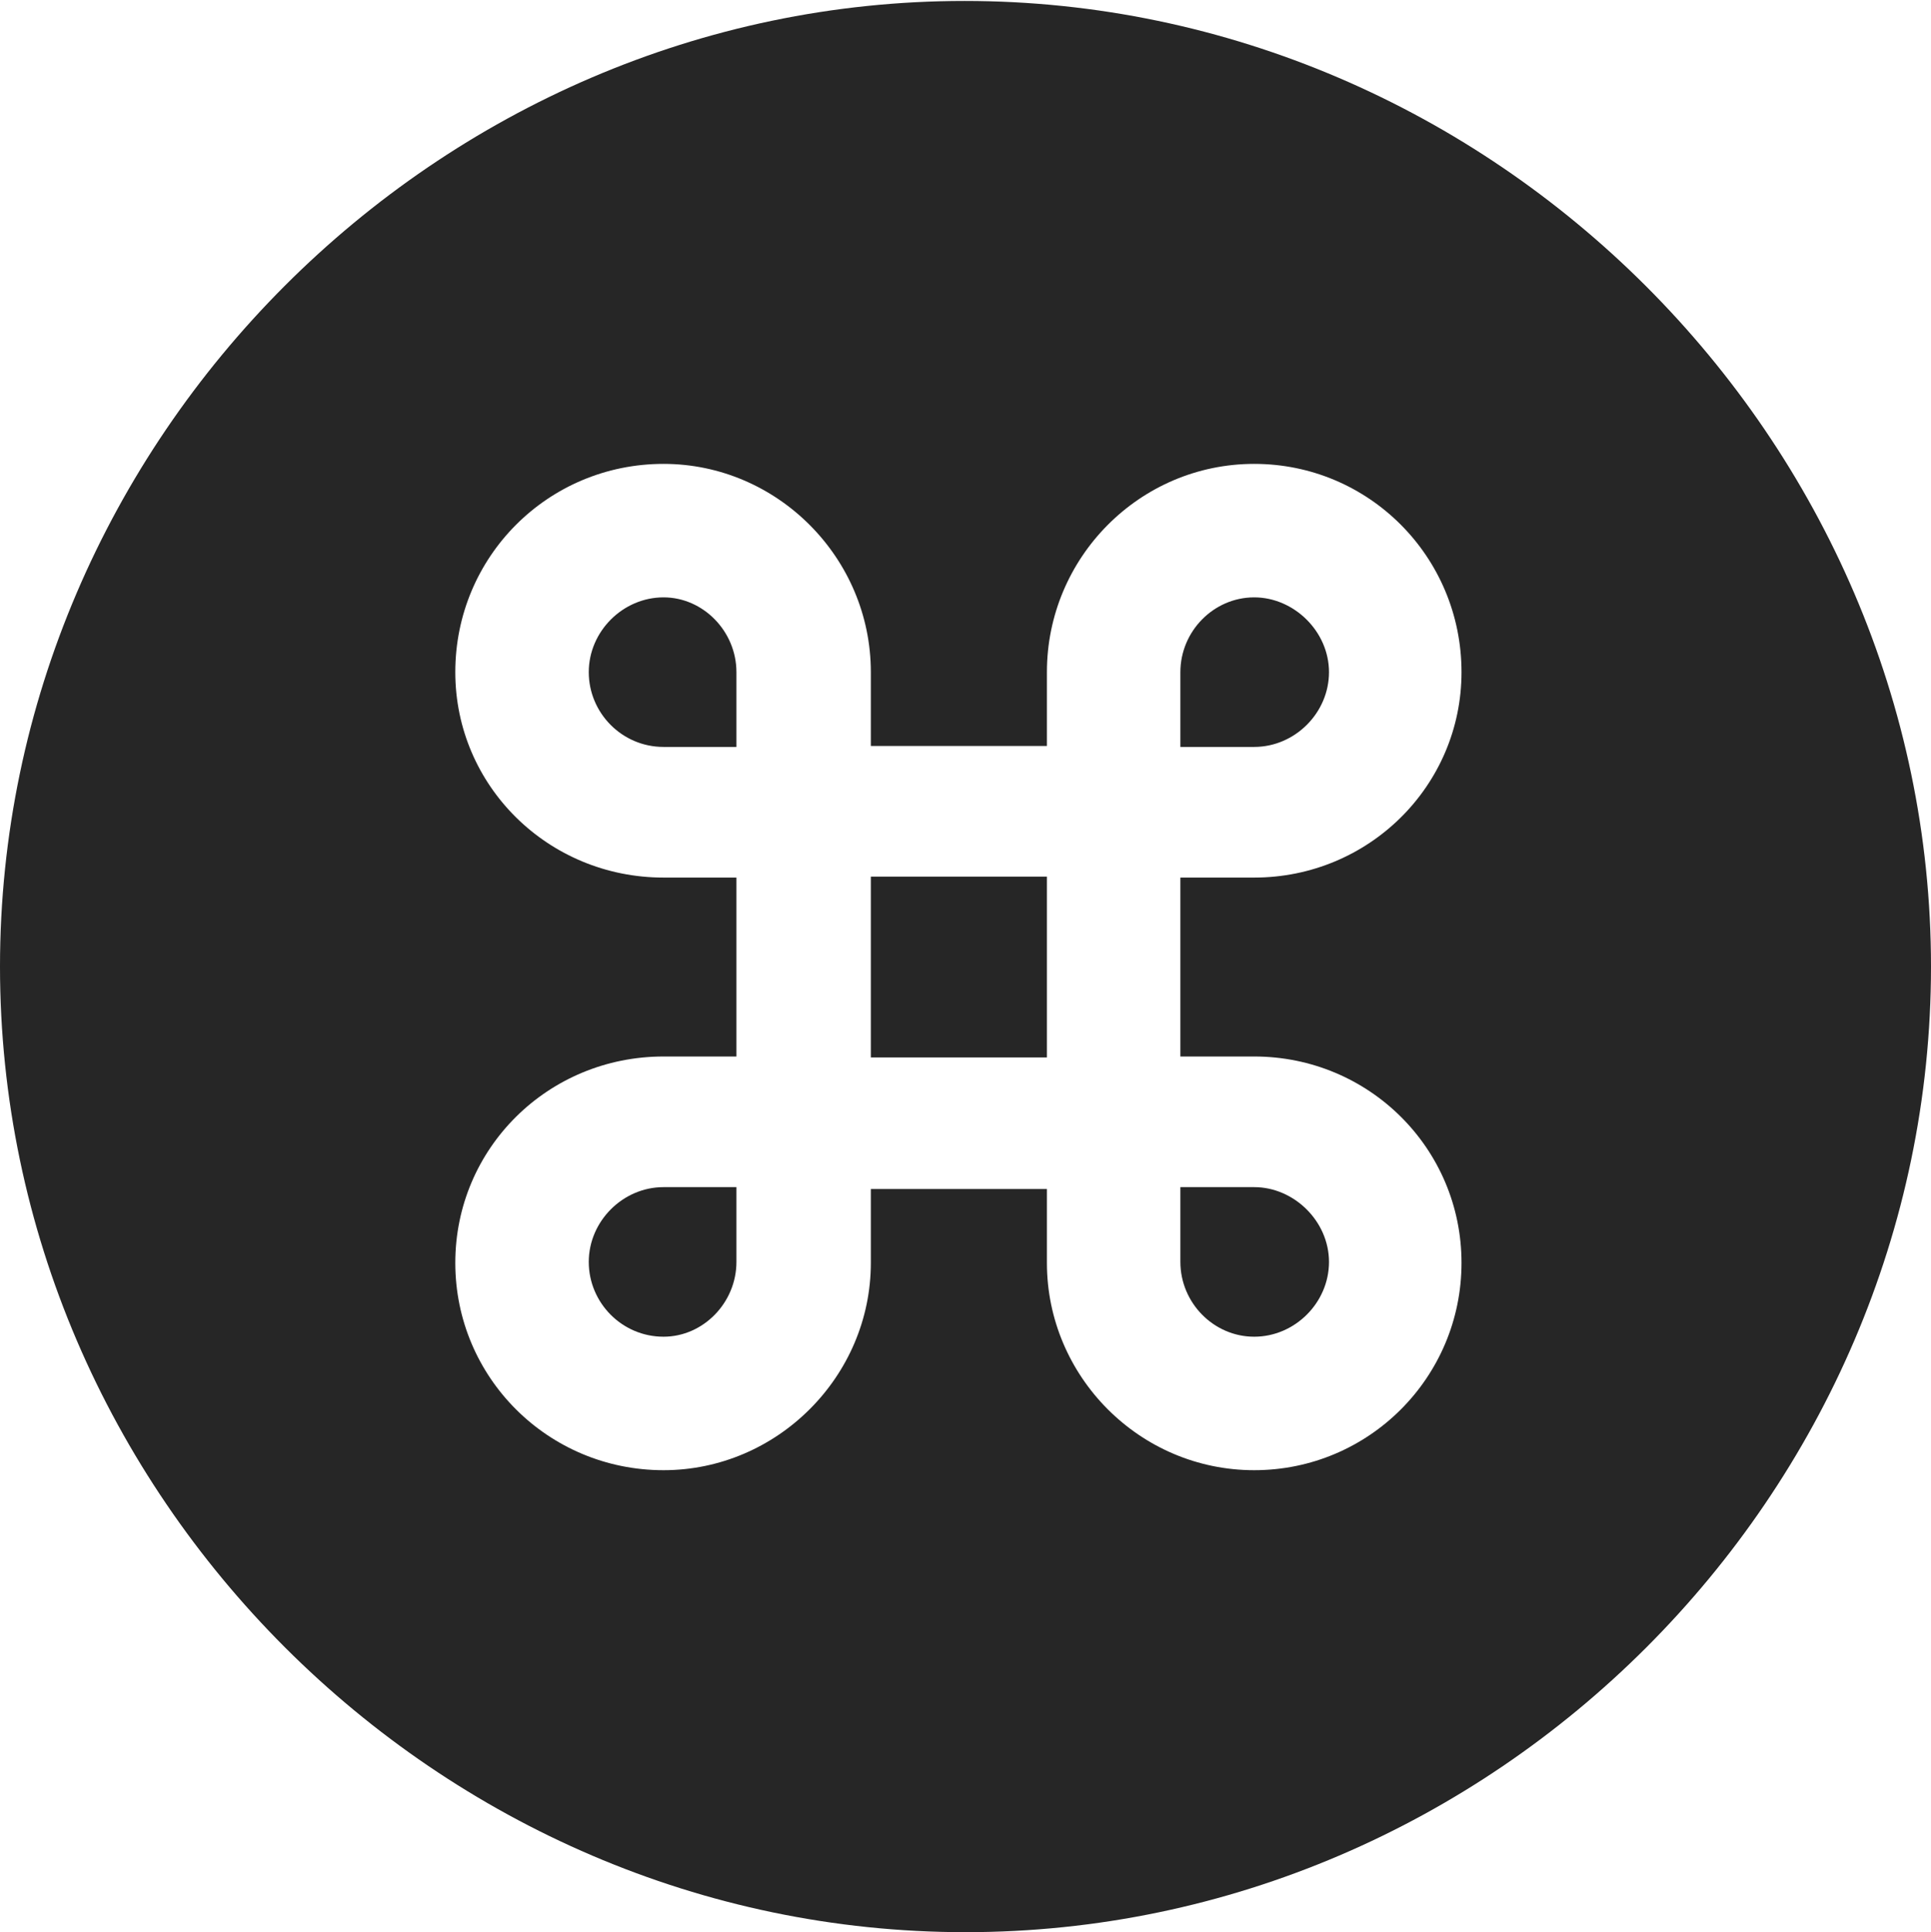 <?xml version="1.0" encoding="UTF-8"?>
<!--Generator: Apple Native CoreSVG 232.5-->
<!DOCTYPE svg
PUBLIC "-//W3C//DTD SVG 1.1//EN"
       "http://www.w3.org/Graphics/SVG/1.1/DTD/svg11.dtd">
<svg version="1.1" xmlns="http://www.w3.org/2000/svg" xmlns:xlink="http://www.w3.org/1999/xlink" width="99.609" height="99.658">
 <g>
  <rect height="99.658" opacity="0" width="99.609" x="0" y="0"/>
  <path d="M99.609 49.853C99.609 77.1 77.051 99.658 49.805 99.658C22.607 99.658 0 77.1 0 49.853C0 22.656 22.559 0.049 49.756 0.049C77.002 0.049 99.609 22.656 99.609 49.853ZM54.004 34.668L54.004 38.477L44.922 38.477L44.922 34.668C44.922 28.76 40.088 23.926 34.228 23.926C28.271 23.926 23.486 28.711 23.486 34.668C23.486 40.527 28.271 45.264 34.228 45.264L37.988 45.264L37.988 54.492L34.228 54.492C28.271 54.492 23.486 59.228 23.486 65.137C23.486 71.045 28.271 75.83 34.228 75.83C40.088 75.83 44.922 70.996 44.922 65.137L44.922 61.328L54.004 61.328L54.004 65.137C54.004 70.996 58.789 75.83 64.697 75.83C70.606 75.83 75.391 71.045 75.391 65.137C75.391 59.228 70.606 54.492 64.697 54.492L60.889 54.492L60.889 45.264L64.697 45.264C70.606 45.264 75.391 40.527 75.391 34.668C75.391 28.711 70.606 23.926 64.697 23.926C58.789 23.926 54.004 28.76 54.004 34.668ZM37.988 65.088C37.988 67.188 36.279 68.945 34.228 68.945C32.08 68.945 30.371 67.188 30.371 65.088C30.371 62.988 32.129 61.23 34.228 61.23L37.988 61.23ZM68.555 65.088C68.555 67.188 66.797 68.945 64.697 68.945C62.598 68.945 60.889 67.188 60.889 65.088L60.889 61.23L64.697 61.23C66.748 61.23 68.555 62.988 68.555 65.088ZM54.004 54.541L44.922 54.541L44.922 45.215L54.004 45.215ZM37.988 34.668L37.988 38.525L34.228 38.525C32.08 38.525 30.371 36.768 30.371 34.668C30.371 32.568 32.129 30.811 34.228 30.811C36.279 30.811 37.988 32.568 37.988 34.668ZM68.555 34.668C68.555 36.768 66.797 38.525 64.697 38.525L60.889 38.525L60.889 34.668C60.889 32.568 62.598 30.811 64.697 30.811C66.748 30.811 68.555 32.568 68.555 34.668Z" fill="#000000" fill-opacity="0.85"/>
 </g>
</svg>
